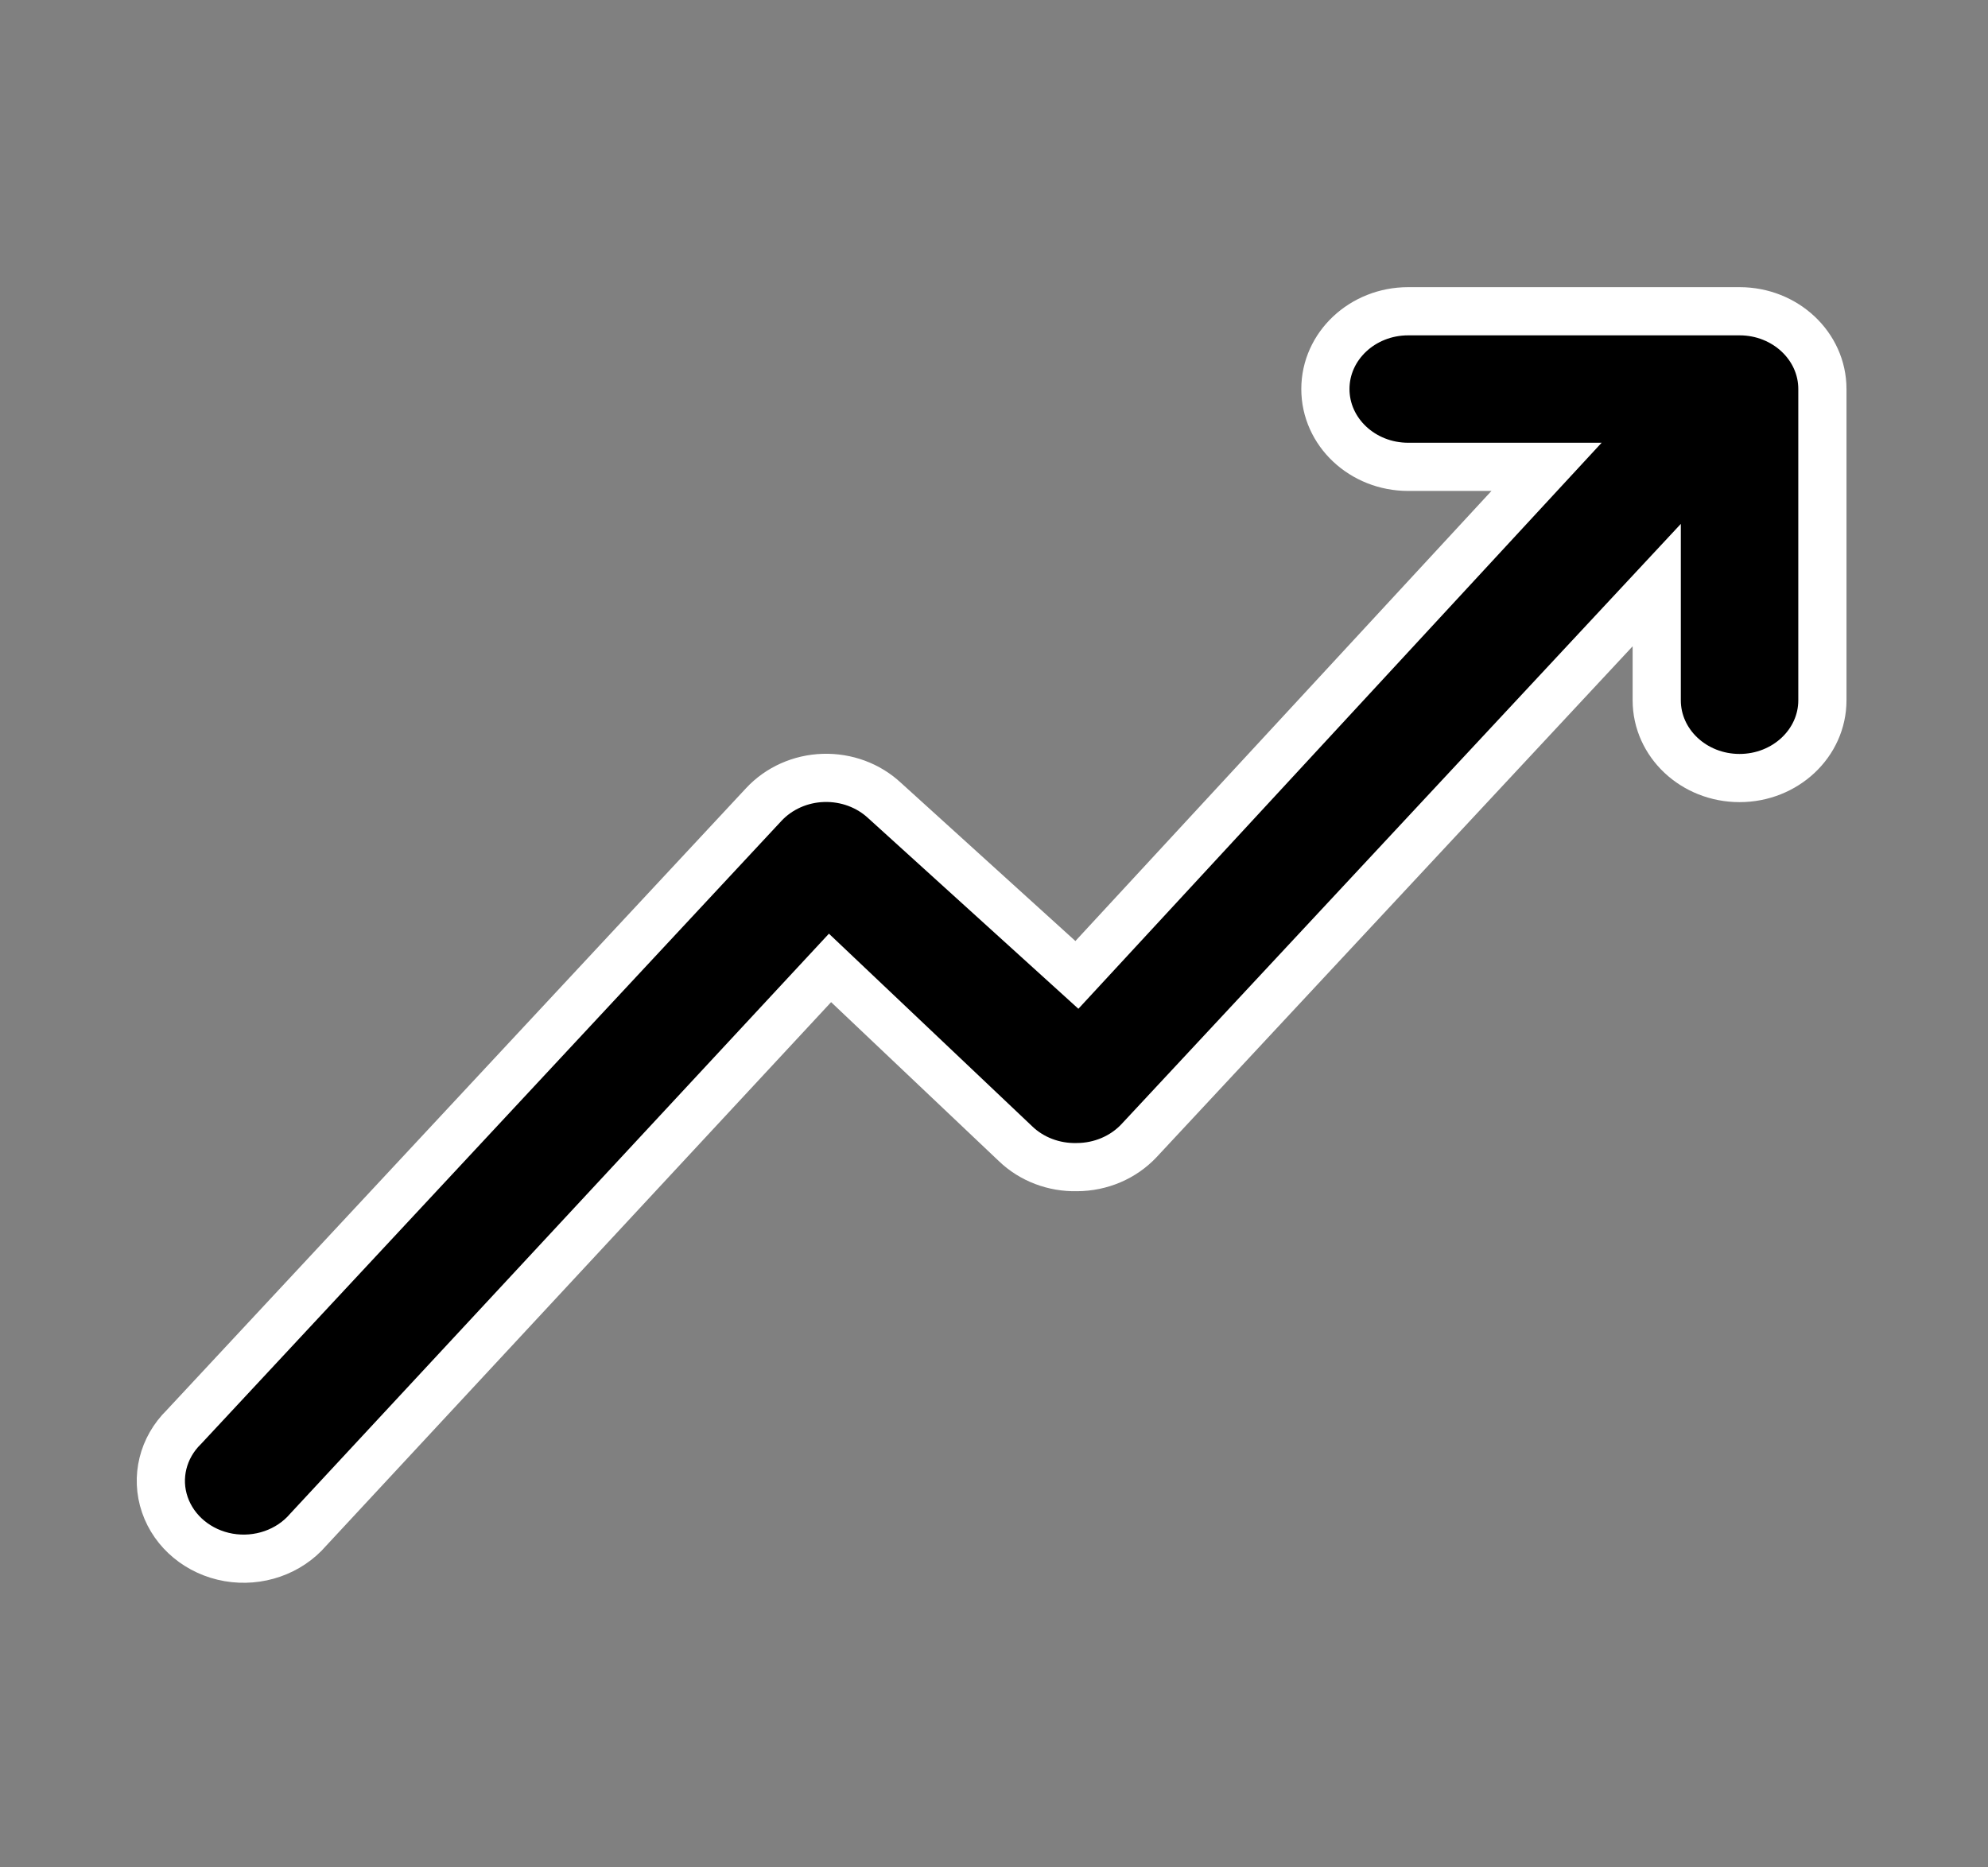 <svg width="33" height="31" viewBox="0 0 33 31" fill="none" xmlns="http://www.w3.org/2000/svg">
<rect x="0" y="0" width="33" height="31" fill="#808080" stroke="none"/>
<path d="M30.251 6.458V11.625C30.251 12.338 29.635 12.916 28.876 12.916C28.116 12.916 27.501 12.338 27.501 11.625V9.713L18.907 18.936C18.646 19.214 18.271 19.374 17.876 19.375C17.494 19.384 17.125 19.244 16.858 18.987L13.778 16.068L5.116 25.394C4.799 25.764 4.291 25.94 3.794 25.854C3.297 25.767 2.891 25.431 2.736 24.979C2.581 24.527 2.703 24.032 3.053 23.689L12.678 13.356C12.929 13.086 13.287 12.926 13.667 12.914C14.048 12.902 14.416 13.038 14.686 13.291L17.876 16.184L25.672 7.75H23.376C22.616 7.75 22.001 7.172 22.001 6.458C22.001 5.745 22.616 5.167 23.376 5.167H28.876C29.635 5.167 30.251 5.745 30.251 6.458Z" fill="black" stroke="white" stroke-width="0.8"/>
</svg>
